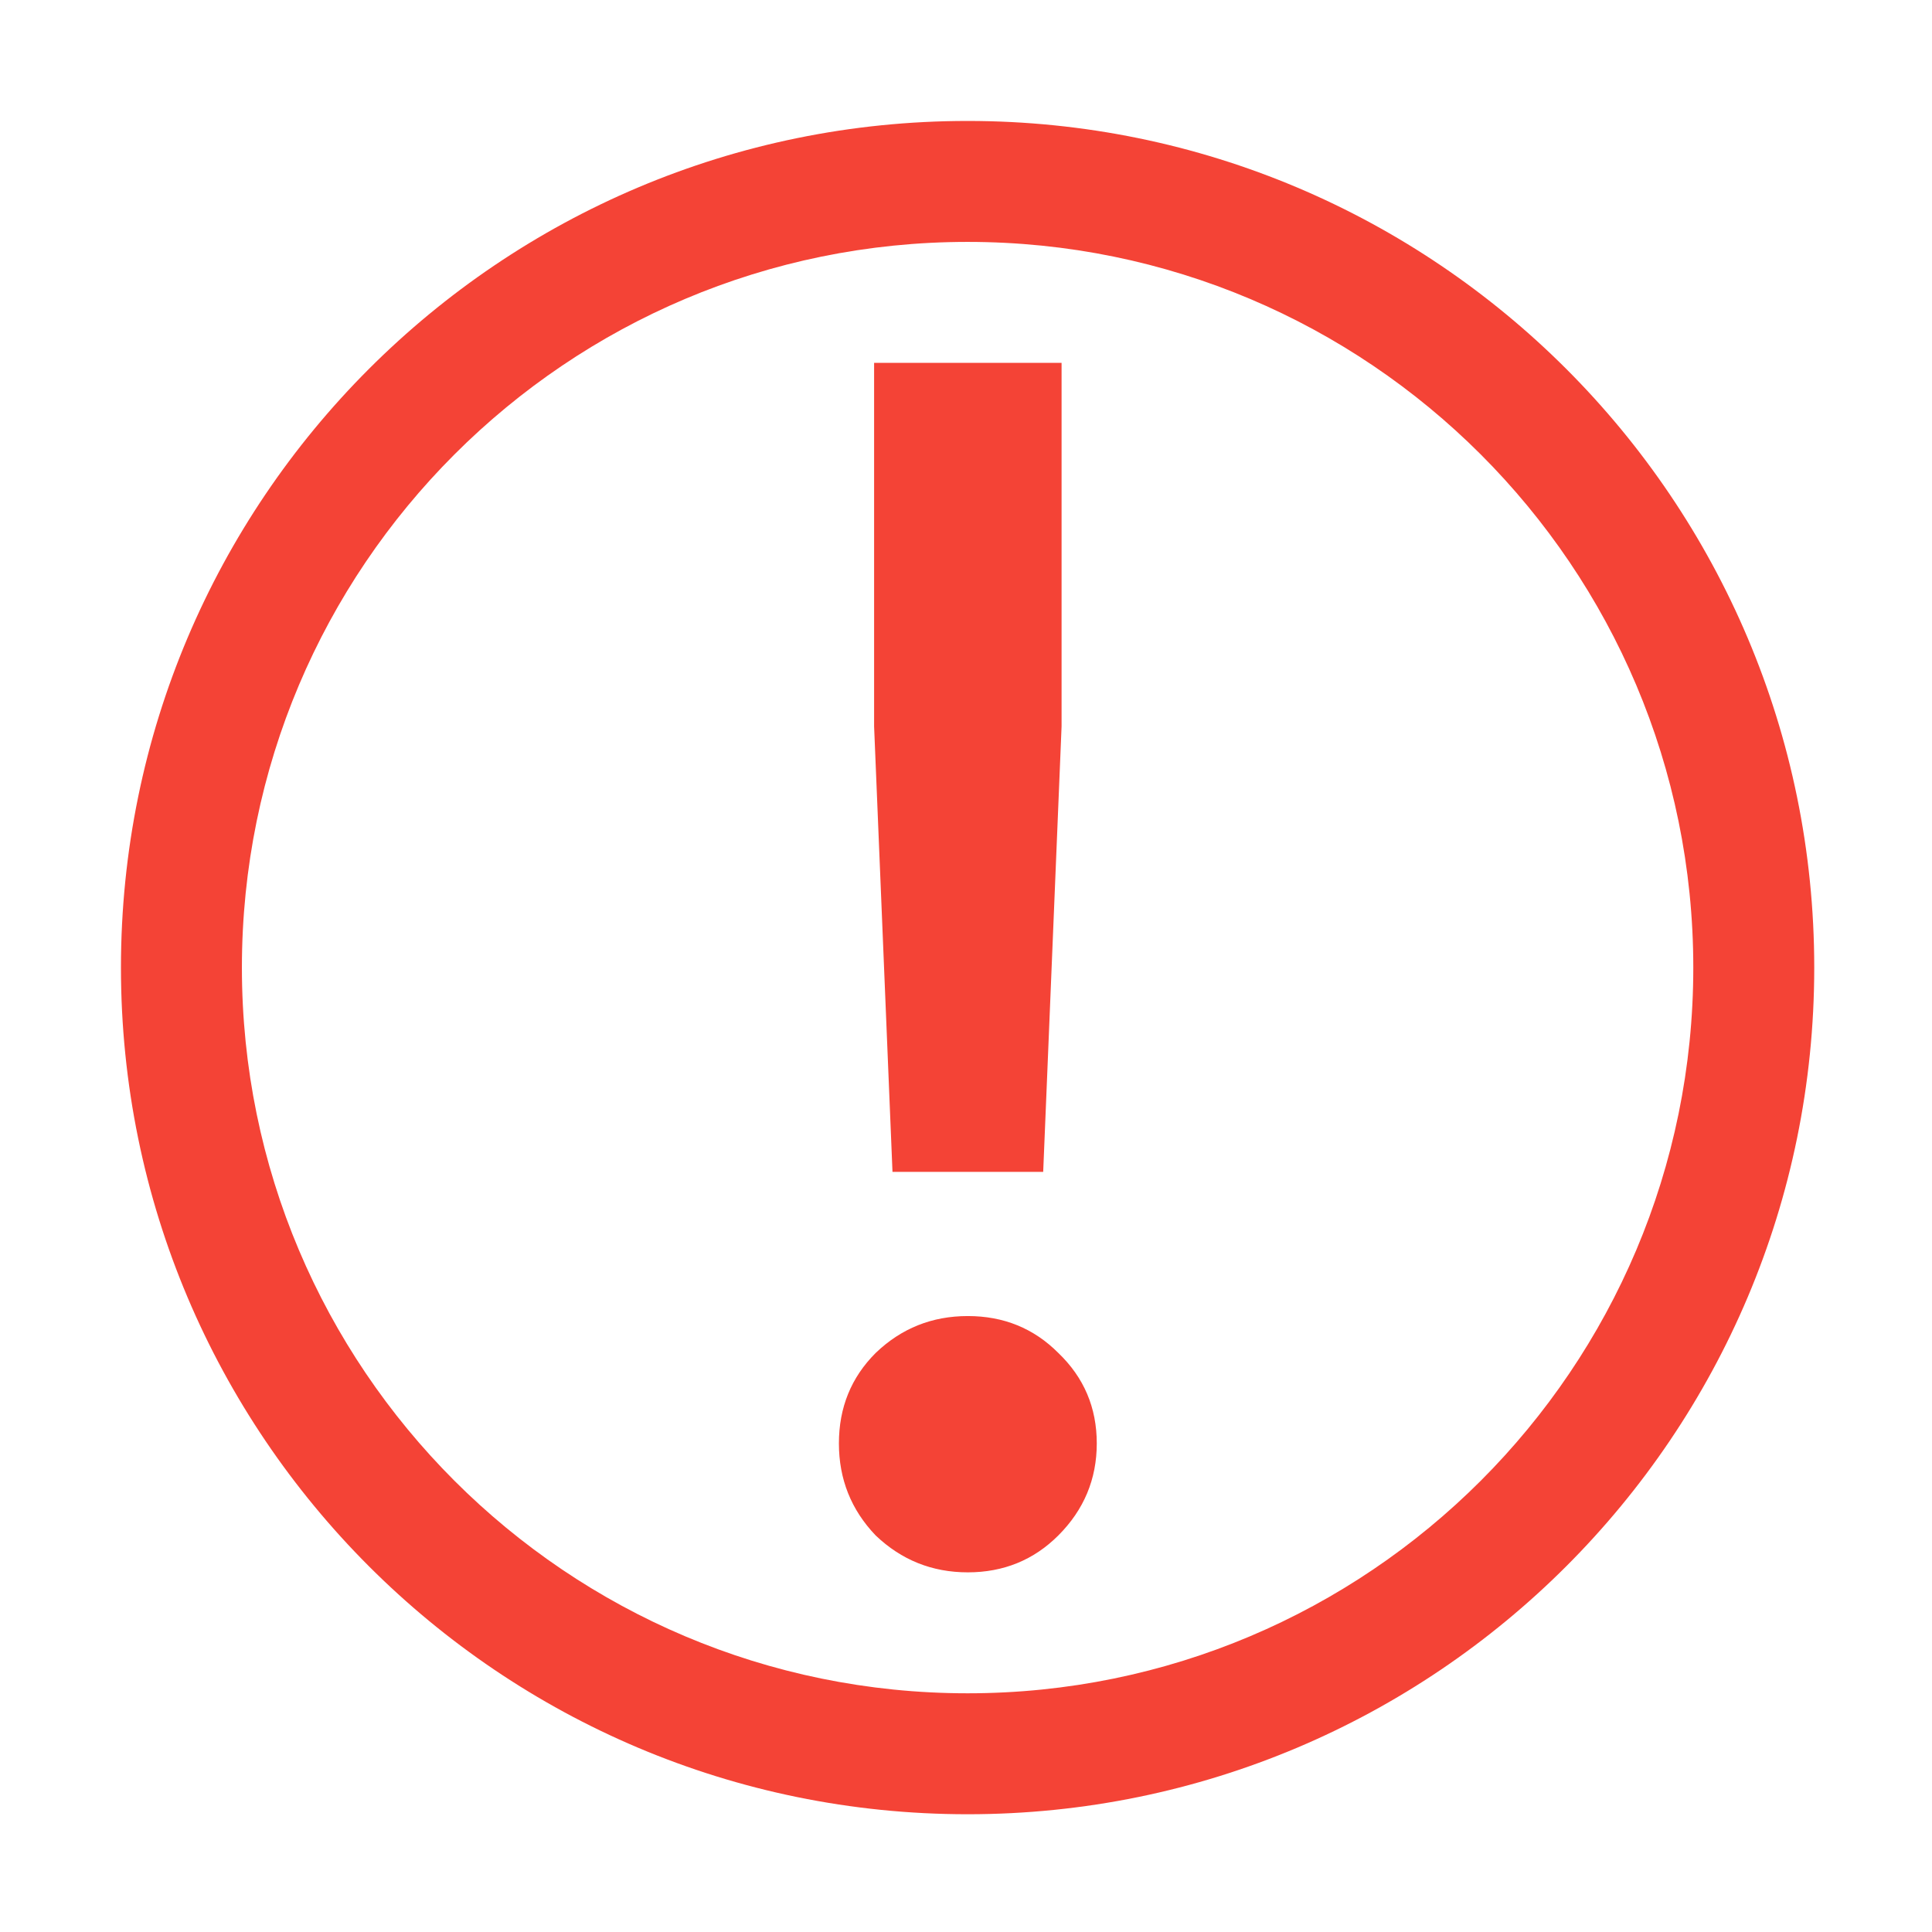 <?xml version="1.0" encoding="UTF-8" standalone="no"?>
<!-- Created with Inkscape (http://www.inkscape.org/) -->

<svg
   width="16"
   height="16"
   viewBox="0 0 4.233 4.233"
   version="1.1"
   id="svg5"
   inkscape:version="1.1.1 (3bf5ae0d25, 2021-09-20)"
   sodipodi:docname="dialog-error-symbolic.svg"
   xmlns:inkscape="http://www.inkscape.org/namespaces/inkscape"
   xmlns:sodipodi="http://sodipodi.sourceforge.net/DTD/sodipodi-0.dtd"
   xmlns="http://www.w3.org/2000/svg"
   xmlns:svg="http://www.w3.org/2000/svg">
  <sodipodi:namedview
     id="namedview7"
     pagecolor="#ffffff"
     bordercolor="#666666"
     borderopacity="1.0"
     inkscape:pageshadow="2"
     inkscape:pageopacity="0.0"
     inkscape:pagecheckerboard="0"
     inkscape:document-units="px"
     showgrid="false"
     units="px"
     height="16px"
     inkscape:zoom="16.59375"
     inkscape:cx="17.416196"
     inkscape:cy="7.6233522"
     inkscape:window-width="1544"
     inkscape:window-height="754"
     inkscape:window-x="423"
     inkscape:window-y="120"
     inkscape:window-maximized="0"
     inkscape:current-layer="layer1" />
  <defs
     id="defs2" />
  <g
     inkscape:label="레이어 1"
     inkscape:groupmode="layer"
     id="layer1">
    <path
       id="path31"
       style="fill:#f44336;fill-opacity:1;fill-rule:evenodd;stroke-width:1.92"
       d="M 8 1 C 4.134 1 1 4.134 1 8 C 1 11.866 4.134 15 8 15 C 11.866 15 15 11.866 15 8 C 15 4.134 11.866 1 8 1 z M 8 2 C 11.314 2 14 4.686 14 8 C 14 11.314 11.314 14 8 14 C 4.686 14 2 11.314 2 8 C 2 4.686 4.686 2 8 2 z M 7.227 3 L 7.227 6.006 L 7.379 9.689 L 8.625 9.689 L 8.777 6.006 L 8.777 3 L 7.227 3 z M 8.002 10.881 C 7.706 10.881 7.453 10.982 7.24 11.186 C 7.037 11.389 6.936 11.638 6.936 11.934 C 6.936 12.229 7.037 12.483 7.24 12.695 C 7.453 12.898 7.706 13 8.002 13 C 8.297 13 8.547 12.898 8.75 12.695 C 8.962 12.483 9.068 12.229 9.068 11.934 C 9.068 11.638 8.962 11.389 8.75 11.186 C 8.547 10.982 8.297 10.881 8.002 10.881 z "
       transform="scale(0.265)" />
  </g>
</svg>
